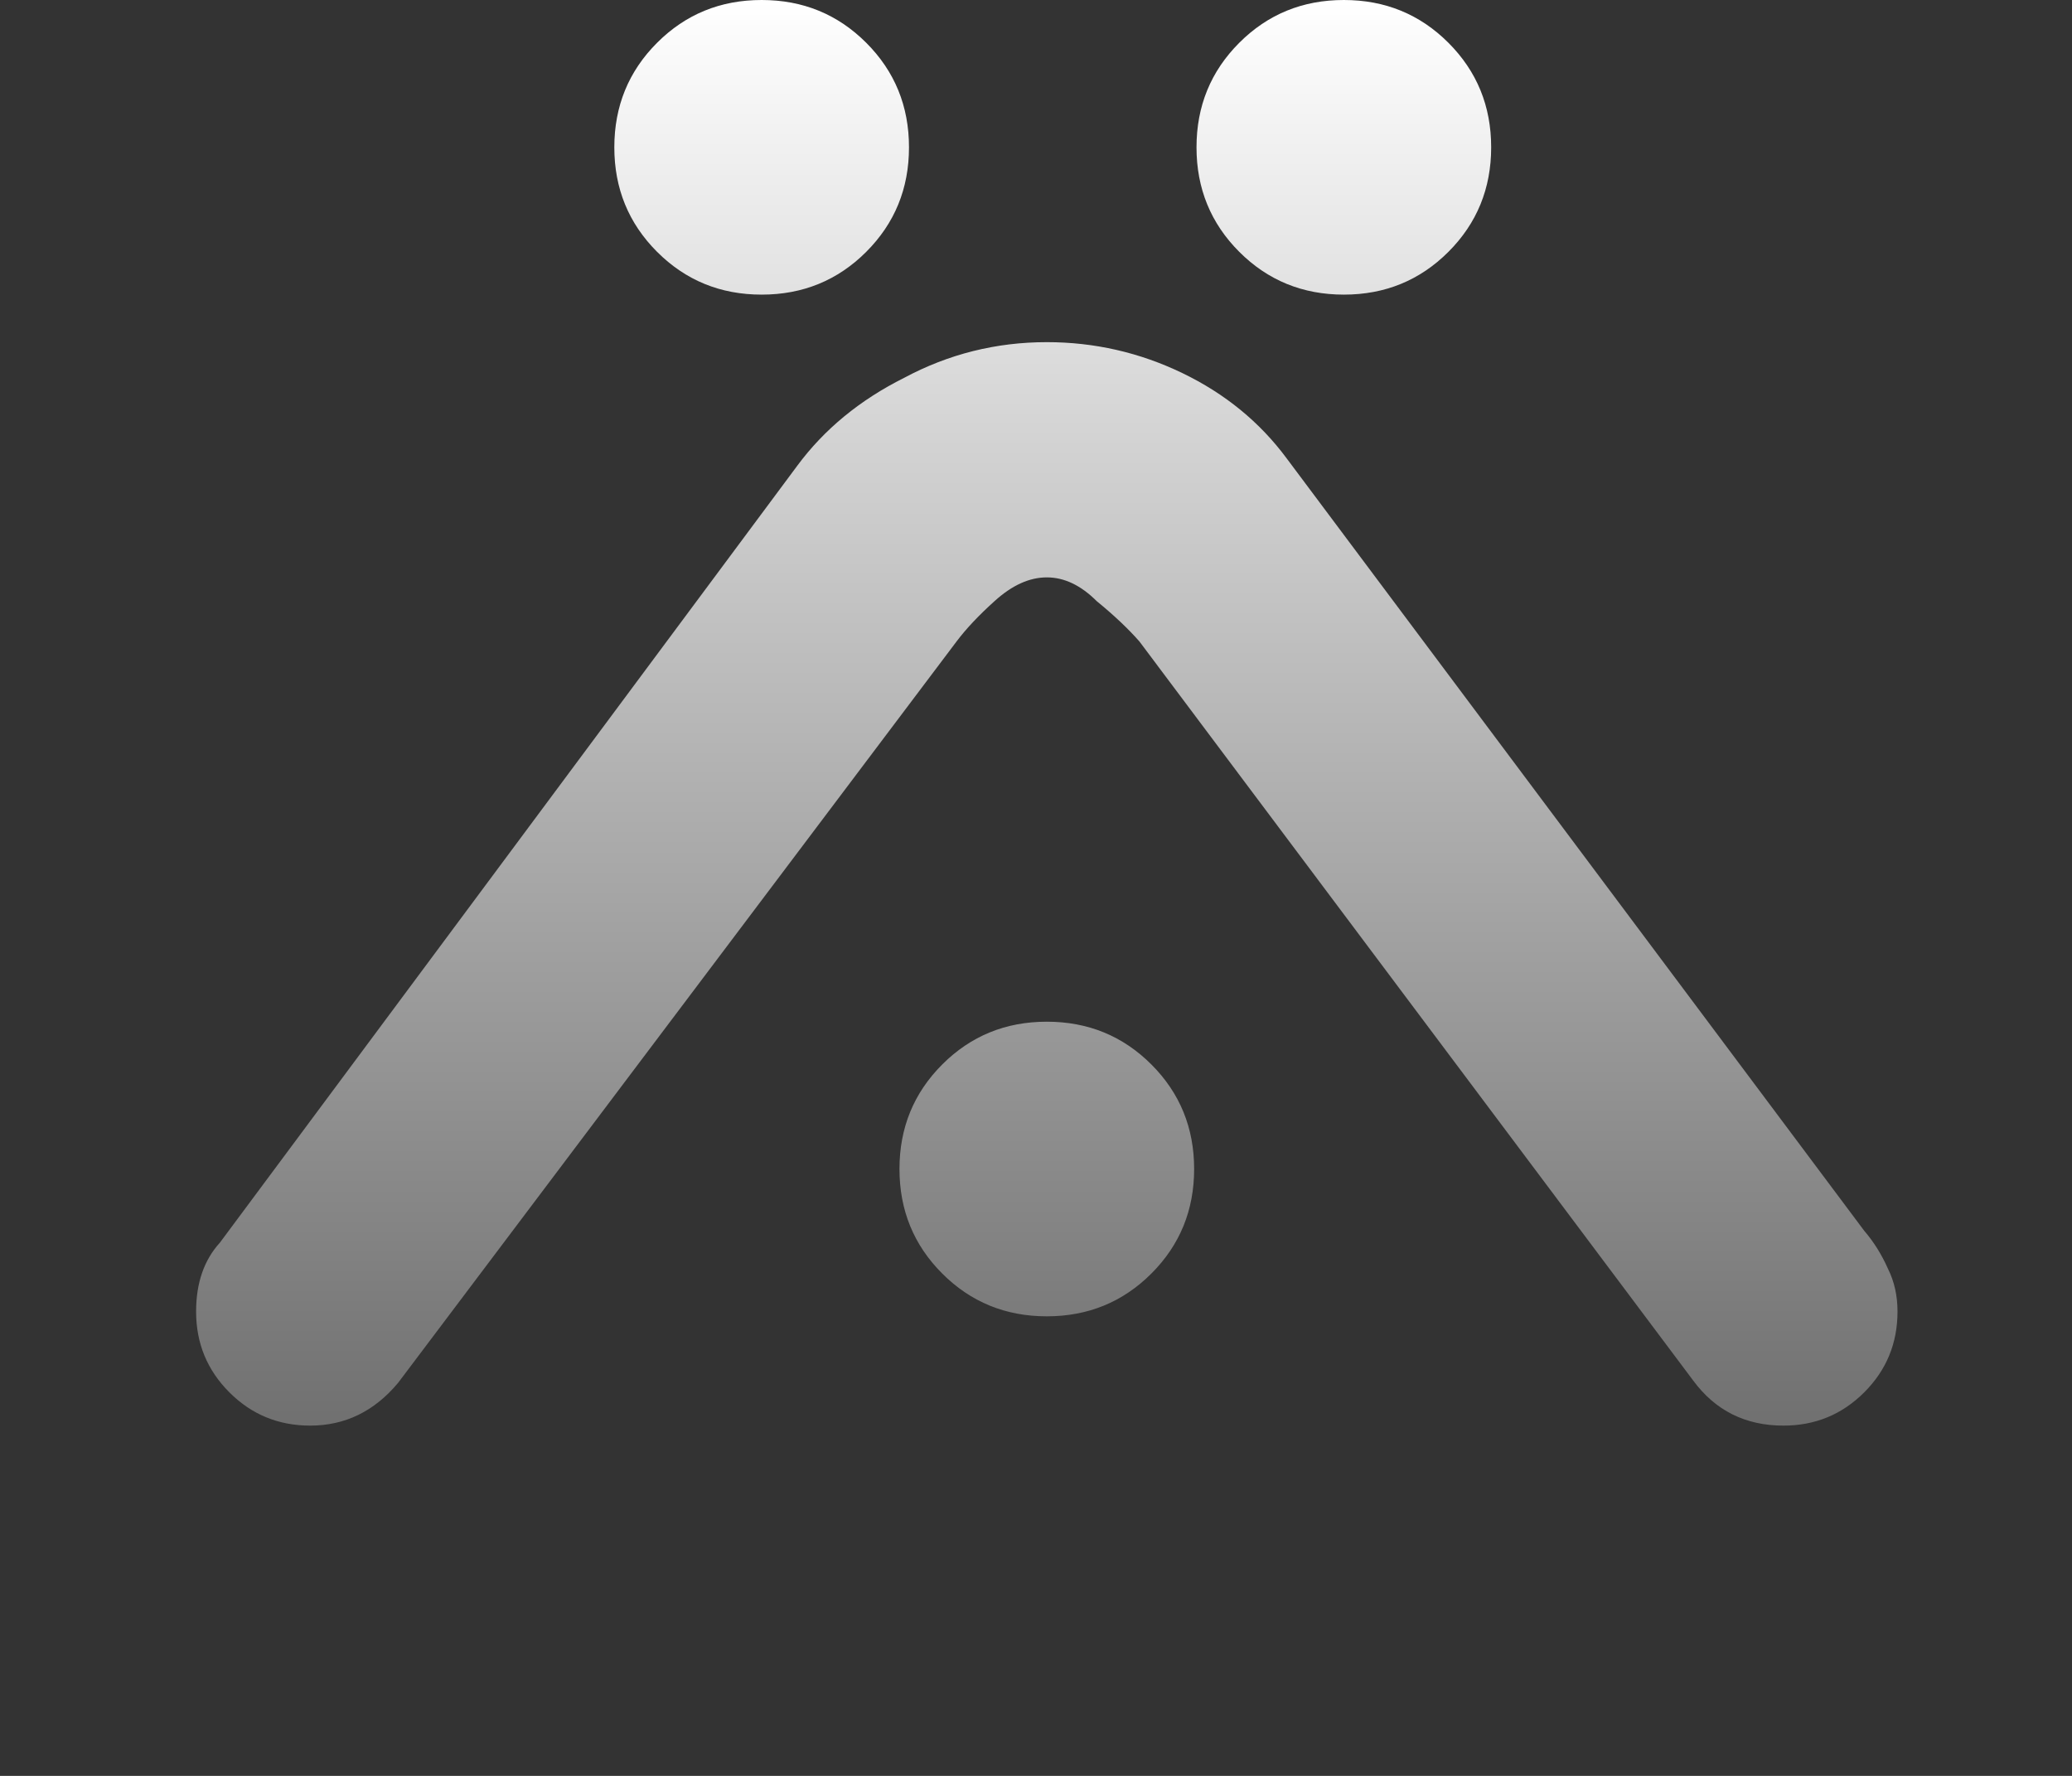 <svg width="84" height="72" viewBox="0 0 84 72" fill="none" xmlns="http://www.w3.org/2000/svg">
<rect x="0" y="0" width="84" height="72" fill="#333333" stroke="none"/>
<path d="M36.465 47.395C36.465 45.726 37.043 44.313 38.199 43.157C39.355 42.001 40.768 41.423 42.438 41.423C44.108 41.423 45.521 42.001 46.677 43.157C47.833 44.313 48.411 45.726 48.411 47.395C48.411 49.065 47.833 50.478 46.677 51.634C45.521 52.79 44.108 53.368 42.438 53.368C40.768 53.368 39.355 52.79 38.199 51.634C37.043 50.478 36.465 49.065 36.465 47.395ZM16.139 56.065C15.175 57.221 13.987 57.799 12.574 57.799C11.29 57.799 10.198 57.35 9.299 56.45C8.4 55.551 7.95 54.46 7.95 53.175C7.95 52.019 8.271 51.088 8.914 50.382L32.323 18.881C33.415 17.404 34.86 16.216 36.658 15.317C38.456 14.354 40.383 13.872 42.438 13.872C44.365 13.872 46.195 14.289 47.929 15.124C49.663 15.959 51.076 17.115 52.168 18.592L75.577 49.9C75.963 50.349 76.284 50.863 76.54 51.441C76.797 51.955 76.926 52.533 76.926 53.175C76.926 54.46 76.477 55.551 75.577 56.45C74.678 57.35 73.586 57.799 72.302 57.799C70.76 57.799 69.54 57.189 68.641 55.969L46.195 26.01C45.745 25.496 45.168 24.95 44.461 24.372C43.819 23.73 43.145 23.409 42.438 23.409C41.731 23.409 41.025 23.73 40.319 24.372C39.677 24.95 39.163 25.496 38.777 26.01L16.139 56.065ZM48.507 5.973C48.507 4.303 49.085 2.89 50.241 1.734C51.397 0.578 52.81 0 54.48 0C56.15 0 57.563 0.578 58.719 1.734C59.875 2.89 60.453 4.303 60.453 5.973C60.453 7.642 59.875 9.055 58.719 10.211C57.563 11.367 56.15 11.945 54.48 11.945C52.81 11.945 51.397 11.367 50.241 10.211C49.085 9.055 48.507 7.642 48.507 5.973ZM24.905 5.973C24.905 4.303 25.483 2.89 26.639 1.734C27.795 0.578 29.208 0 30.878 0C32.548 0 33.961 0.578 35.117 1.734C36.273 2.89 36.851 4.303 36.851 5.973C36.851 7.642 36.273 9.055 35.117 10.211C33.961 11.367 32.548 11.945 30.878 11.945C29.208 11.945 27.795 11.367 26.639 10.211C25.483 9.055 24.905 7.642 24.905 5.973Z" fill="url(#paint0_linear_101_740)"/>
<defs>
<linearGradient id="paint0_linear_101_740" x1="42.438" y1="0" x2="42.438" y2="57.799" gradientUnits="userSpaceOnUse">
<stop stop-color="white"/>
<stop offset="1" stop-color="#707070"/>
</linearGradient>
</defs>
</svg>
